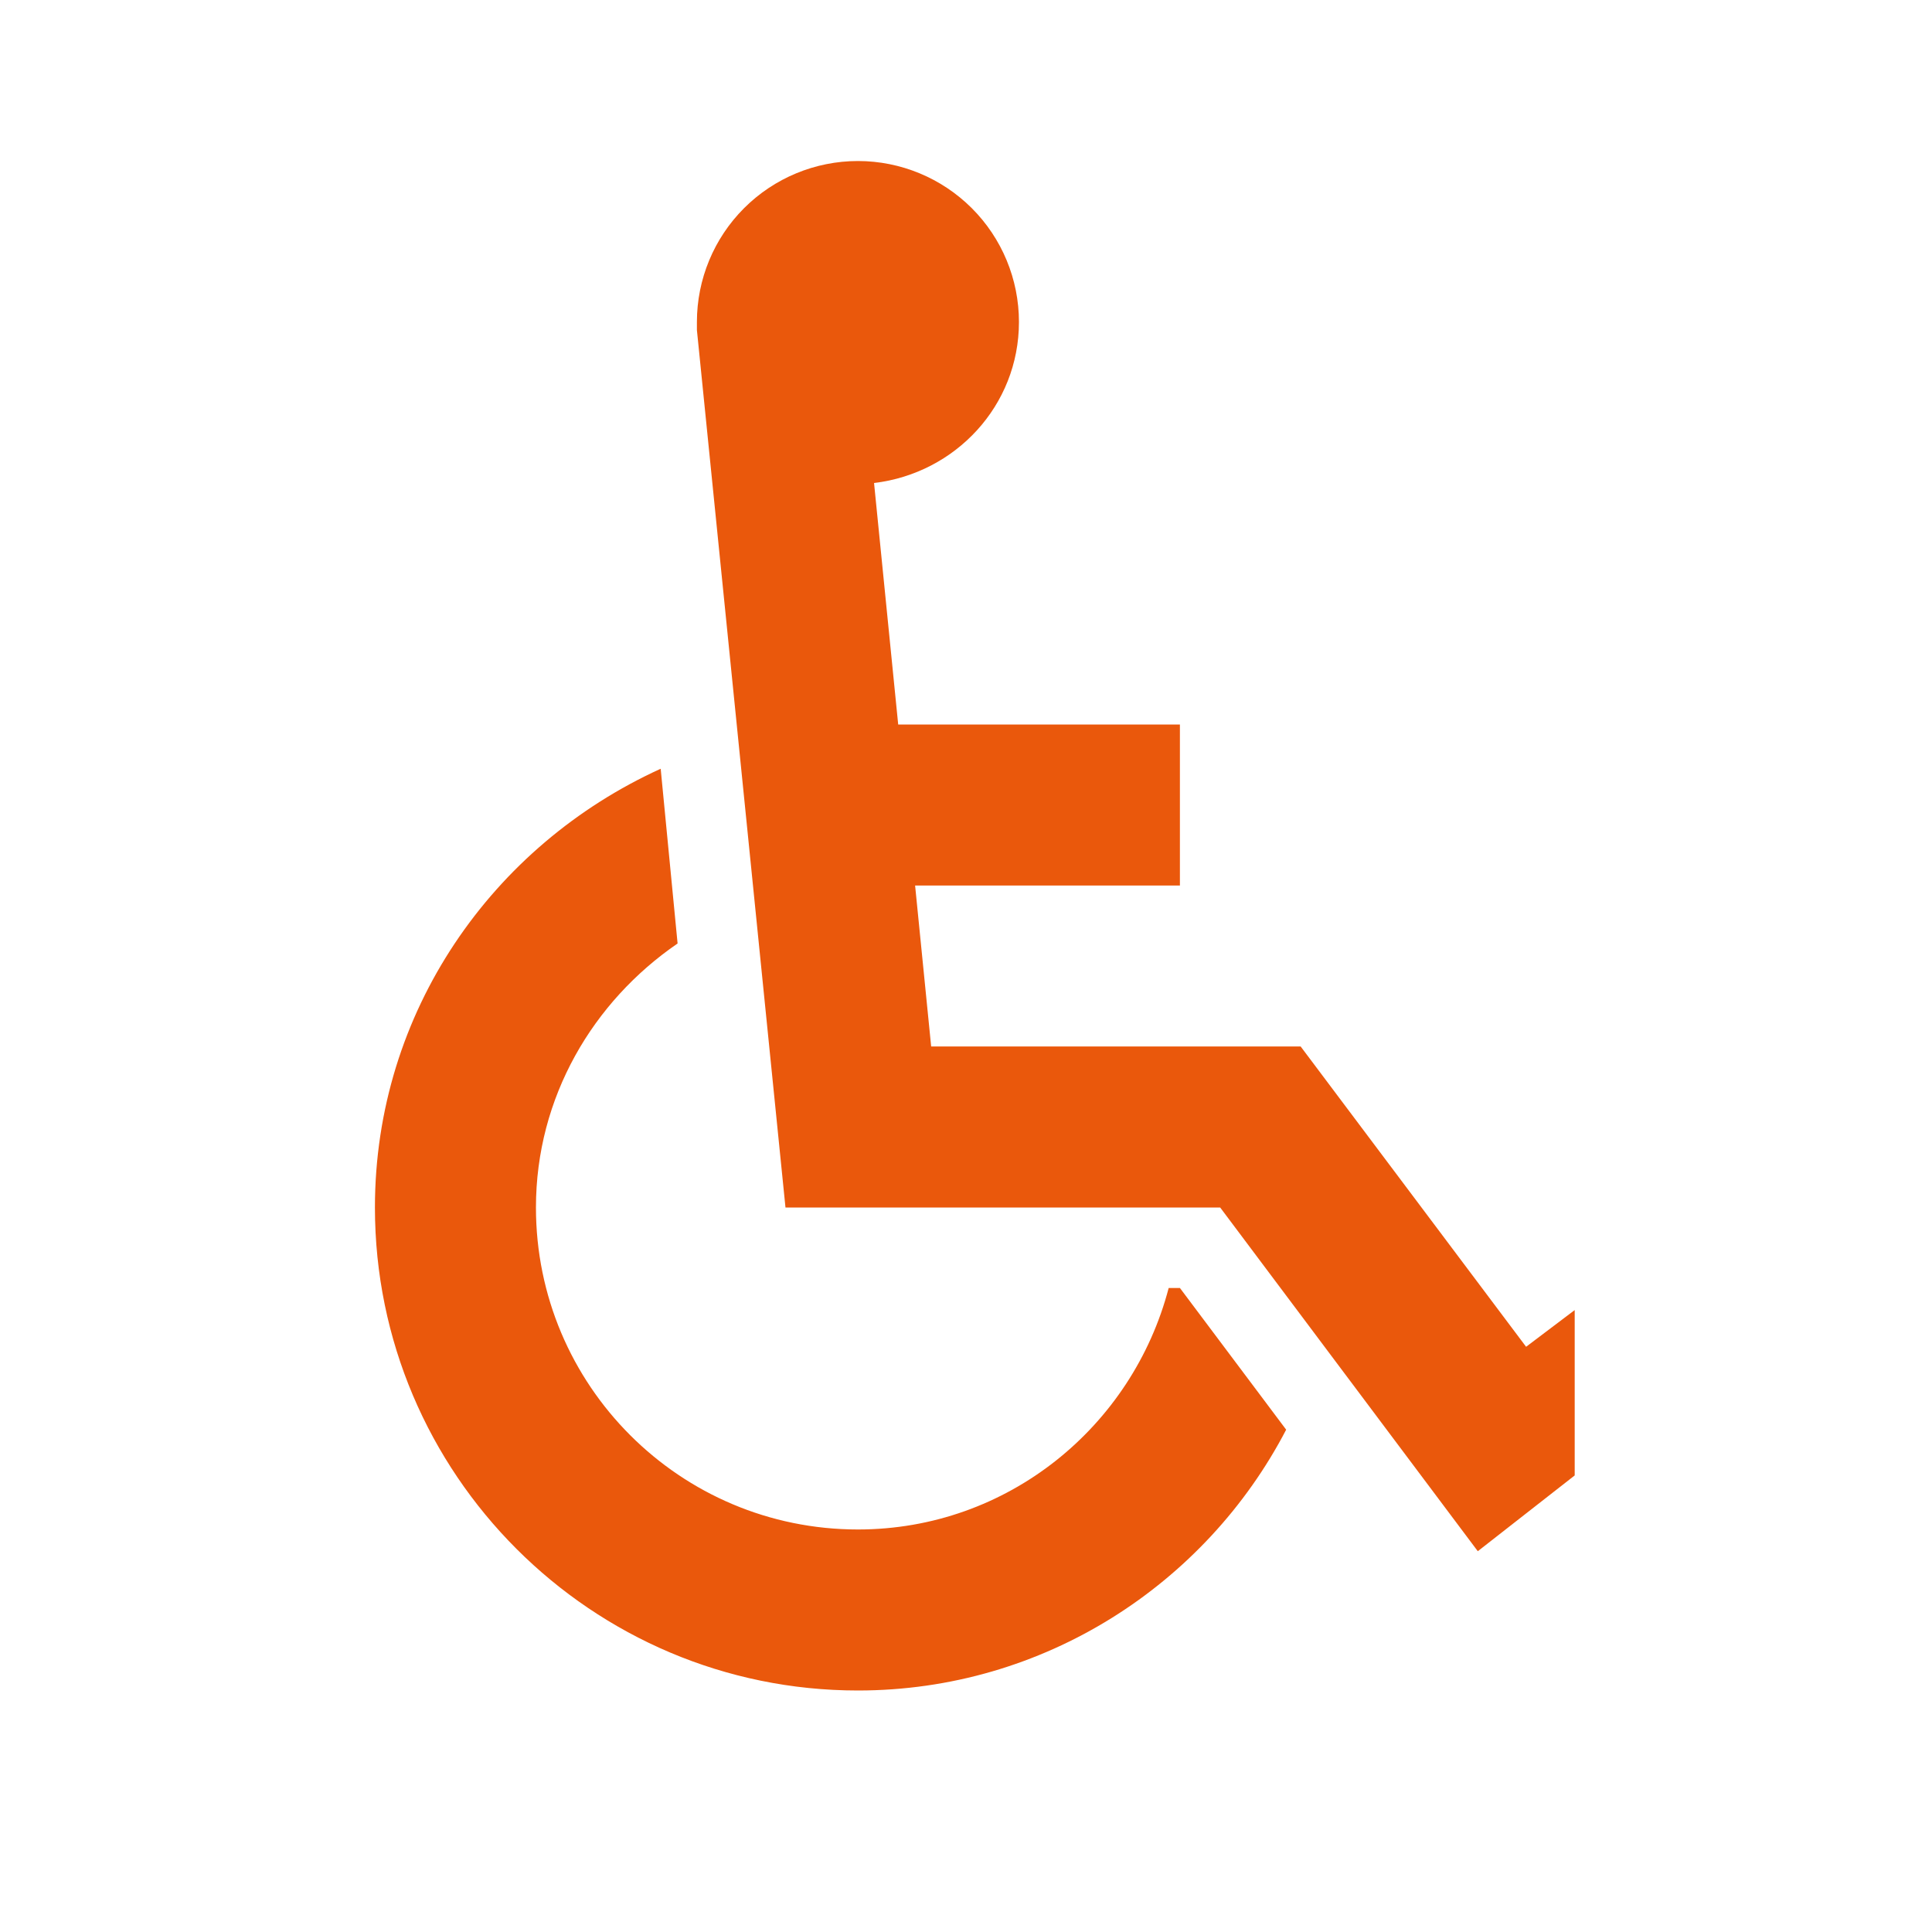 <svg width="32" height="32" viewBox="0 0 32 32" fill="none" xmlns="http://www.w3.org/2000/svg">
<path d="M19.543 21.333L21.303 23.68C19.97 26.24 17.29 28 14.21 28C9.797 28 6.21 24.413 6.21 20C6.21 16.76 8.157 14 10.943 12.733L11.223 15.627C9.823 16.587 8.877 18.173 8.877 20C8.877 22.947 11.263 25.333 14.21 25.333C16.69 25.333 18.757 23.627 19.357 21.333H19.543ZM26.082 21.699L25.277 22.307L21.543 17.333H15.423L15.157 14.667H19.543V12H14.877L14.477 8C15.823 7.84 16.877 6.72 16.877 5.333C16.877 4.626 16.596 3.948 16.096 3.448C15.595 2.948 14.917 2.667 14.21 2.667C13.503 2.667 12.824 2.948 12.324 3.448C11.824 3.948 11.543 4.626 11.543 5.333V5.467L13.01 20H20.21L24.477 25.693L26.082 24.438V21.699Z" fill="#EA580C"/>
</svg>
